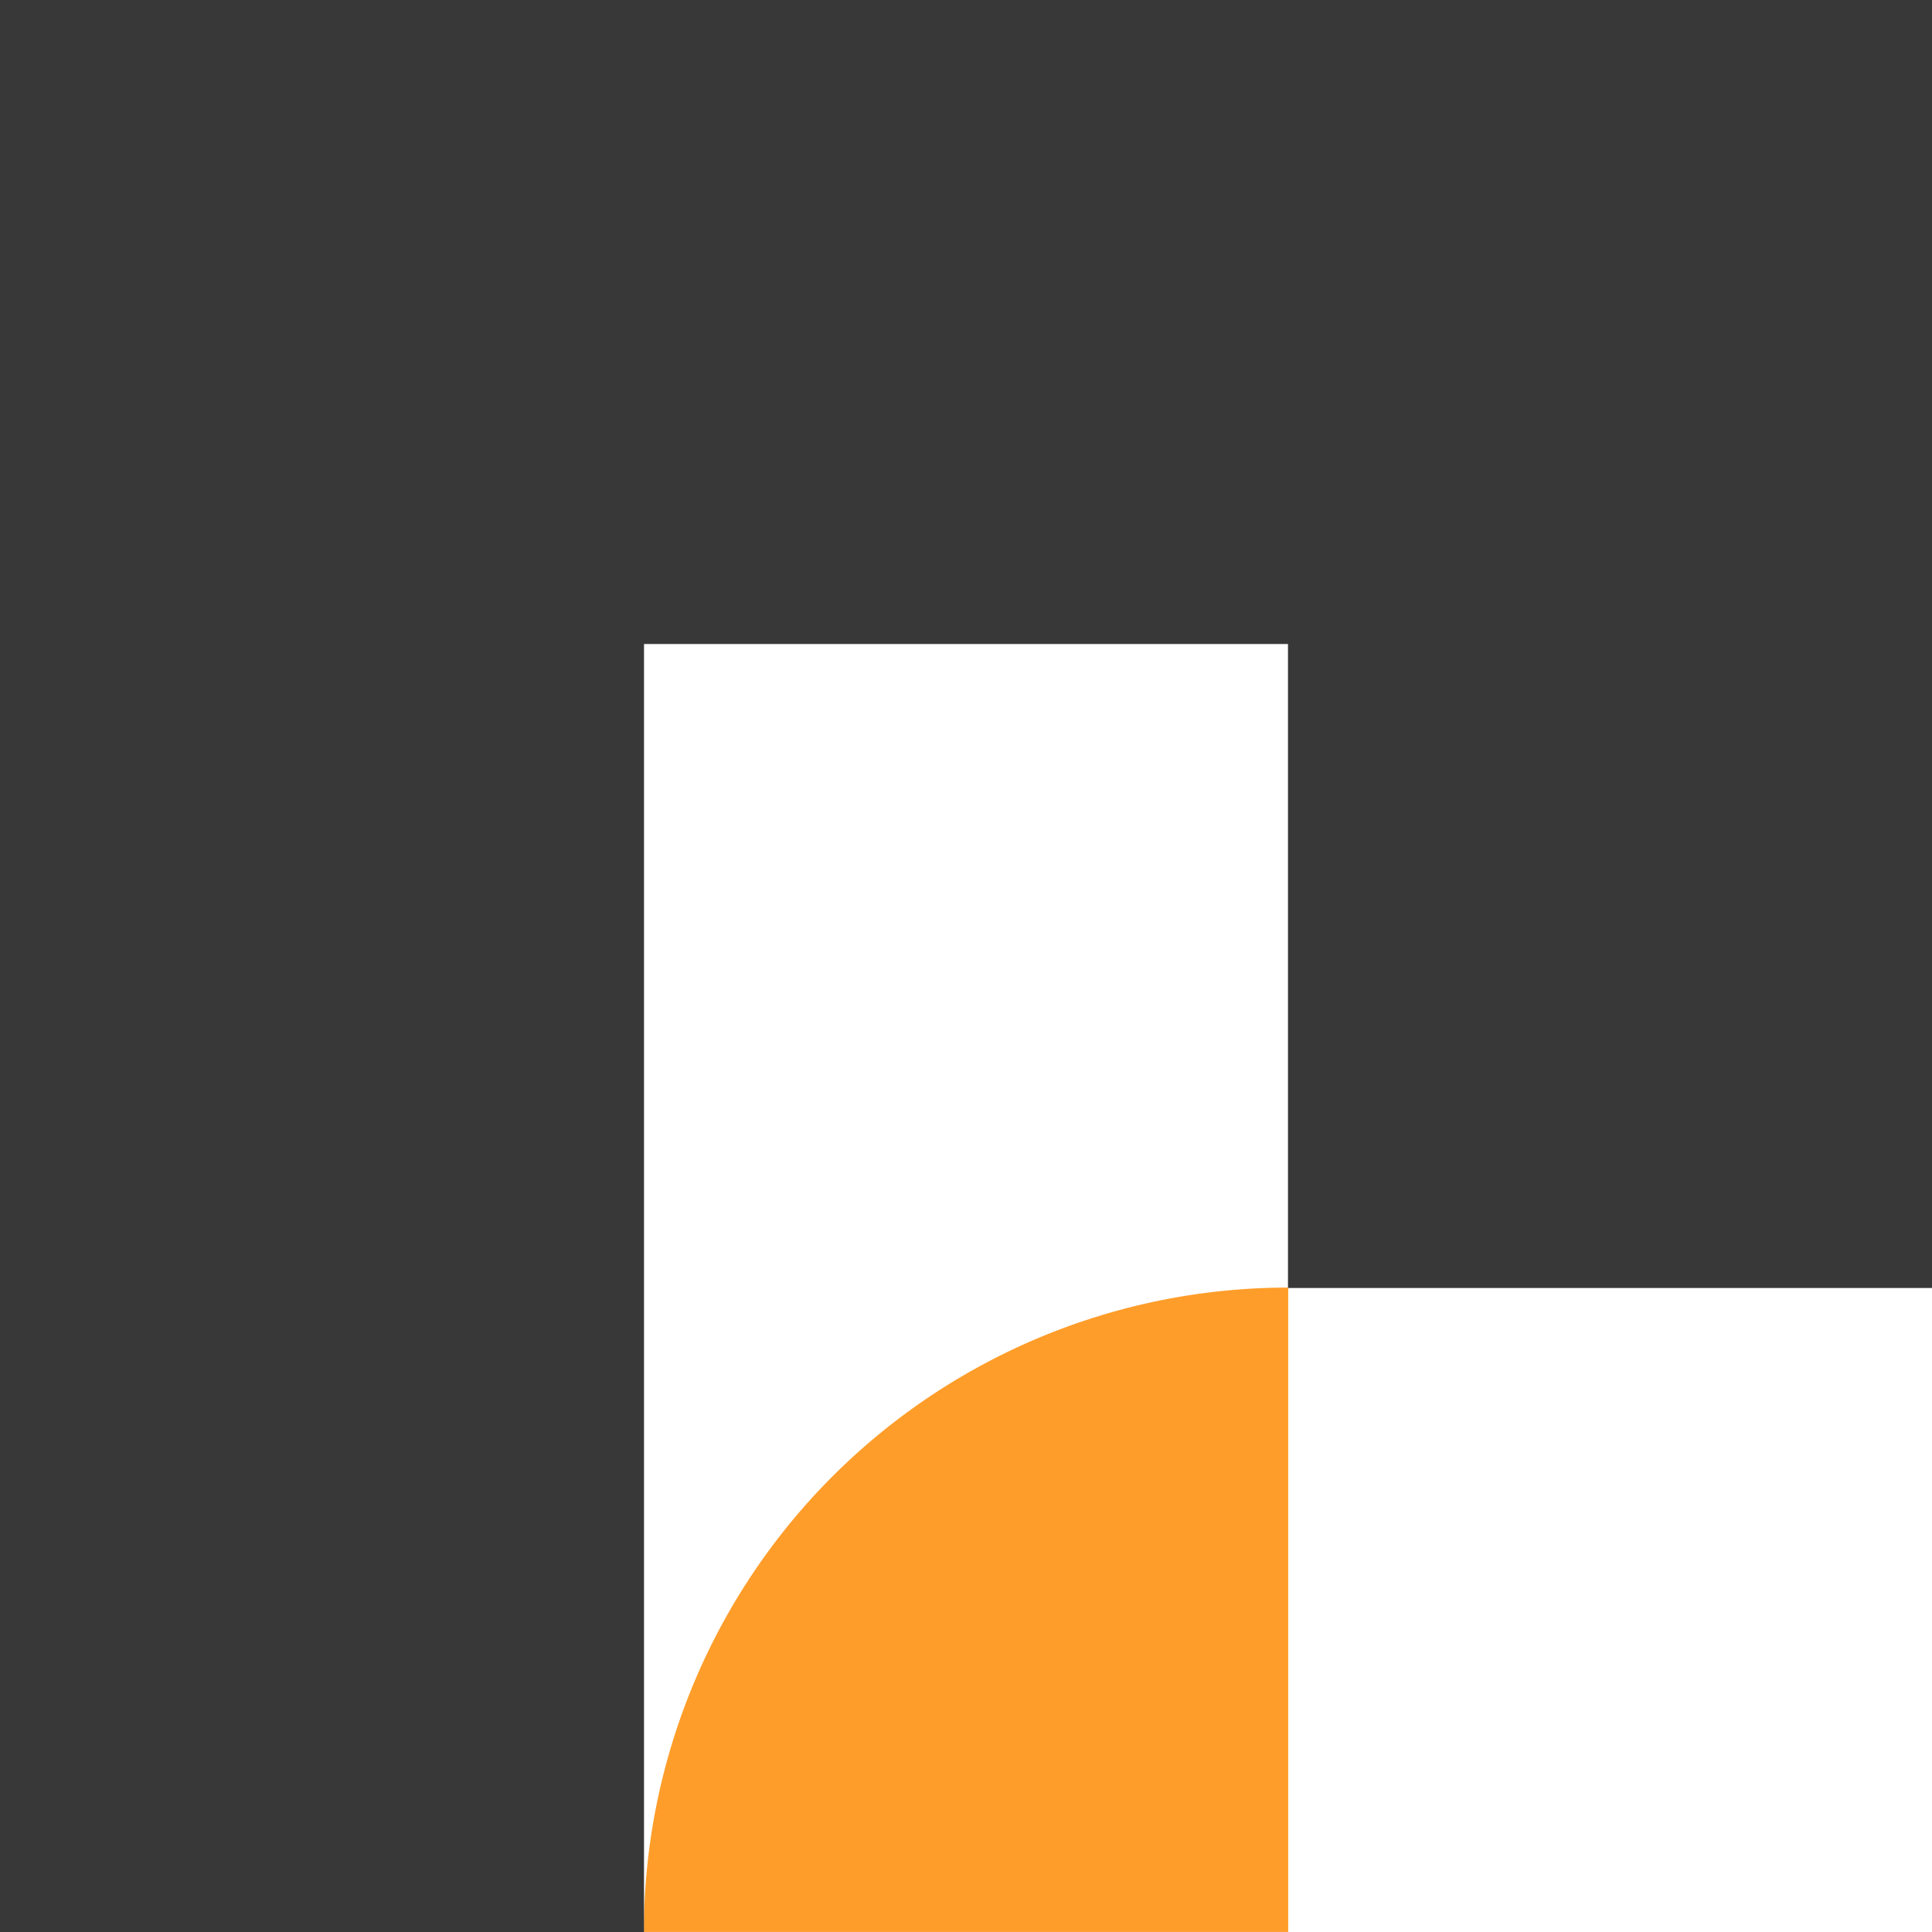 <svg xmlns="http://www.w3.org/2000/svg" width="512" height="512" viewBox="0 0 512 512"><g transform="translate(-3116 20502)"><path d="M153.417,153.417H-17.343a170.751,170.751,0,0,1,170.76-170.76Z" transform="translate(3303.975 -20143.434)" fill="#ff9d2a"/><path d="M0,0V512H170.67V170.67H341.33V341.33H512V0Z" transform="translate(3116 -20502)" fill="#383838"/></g></svg>
